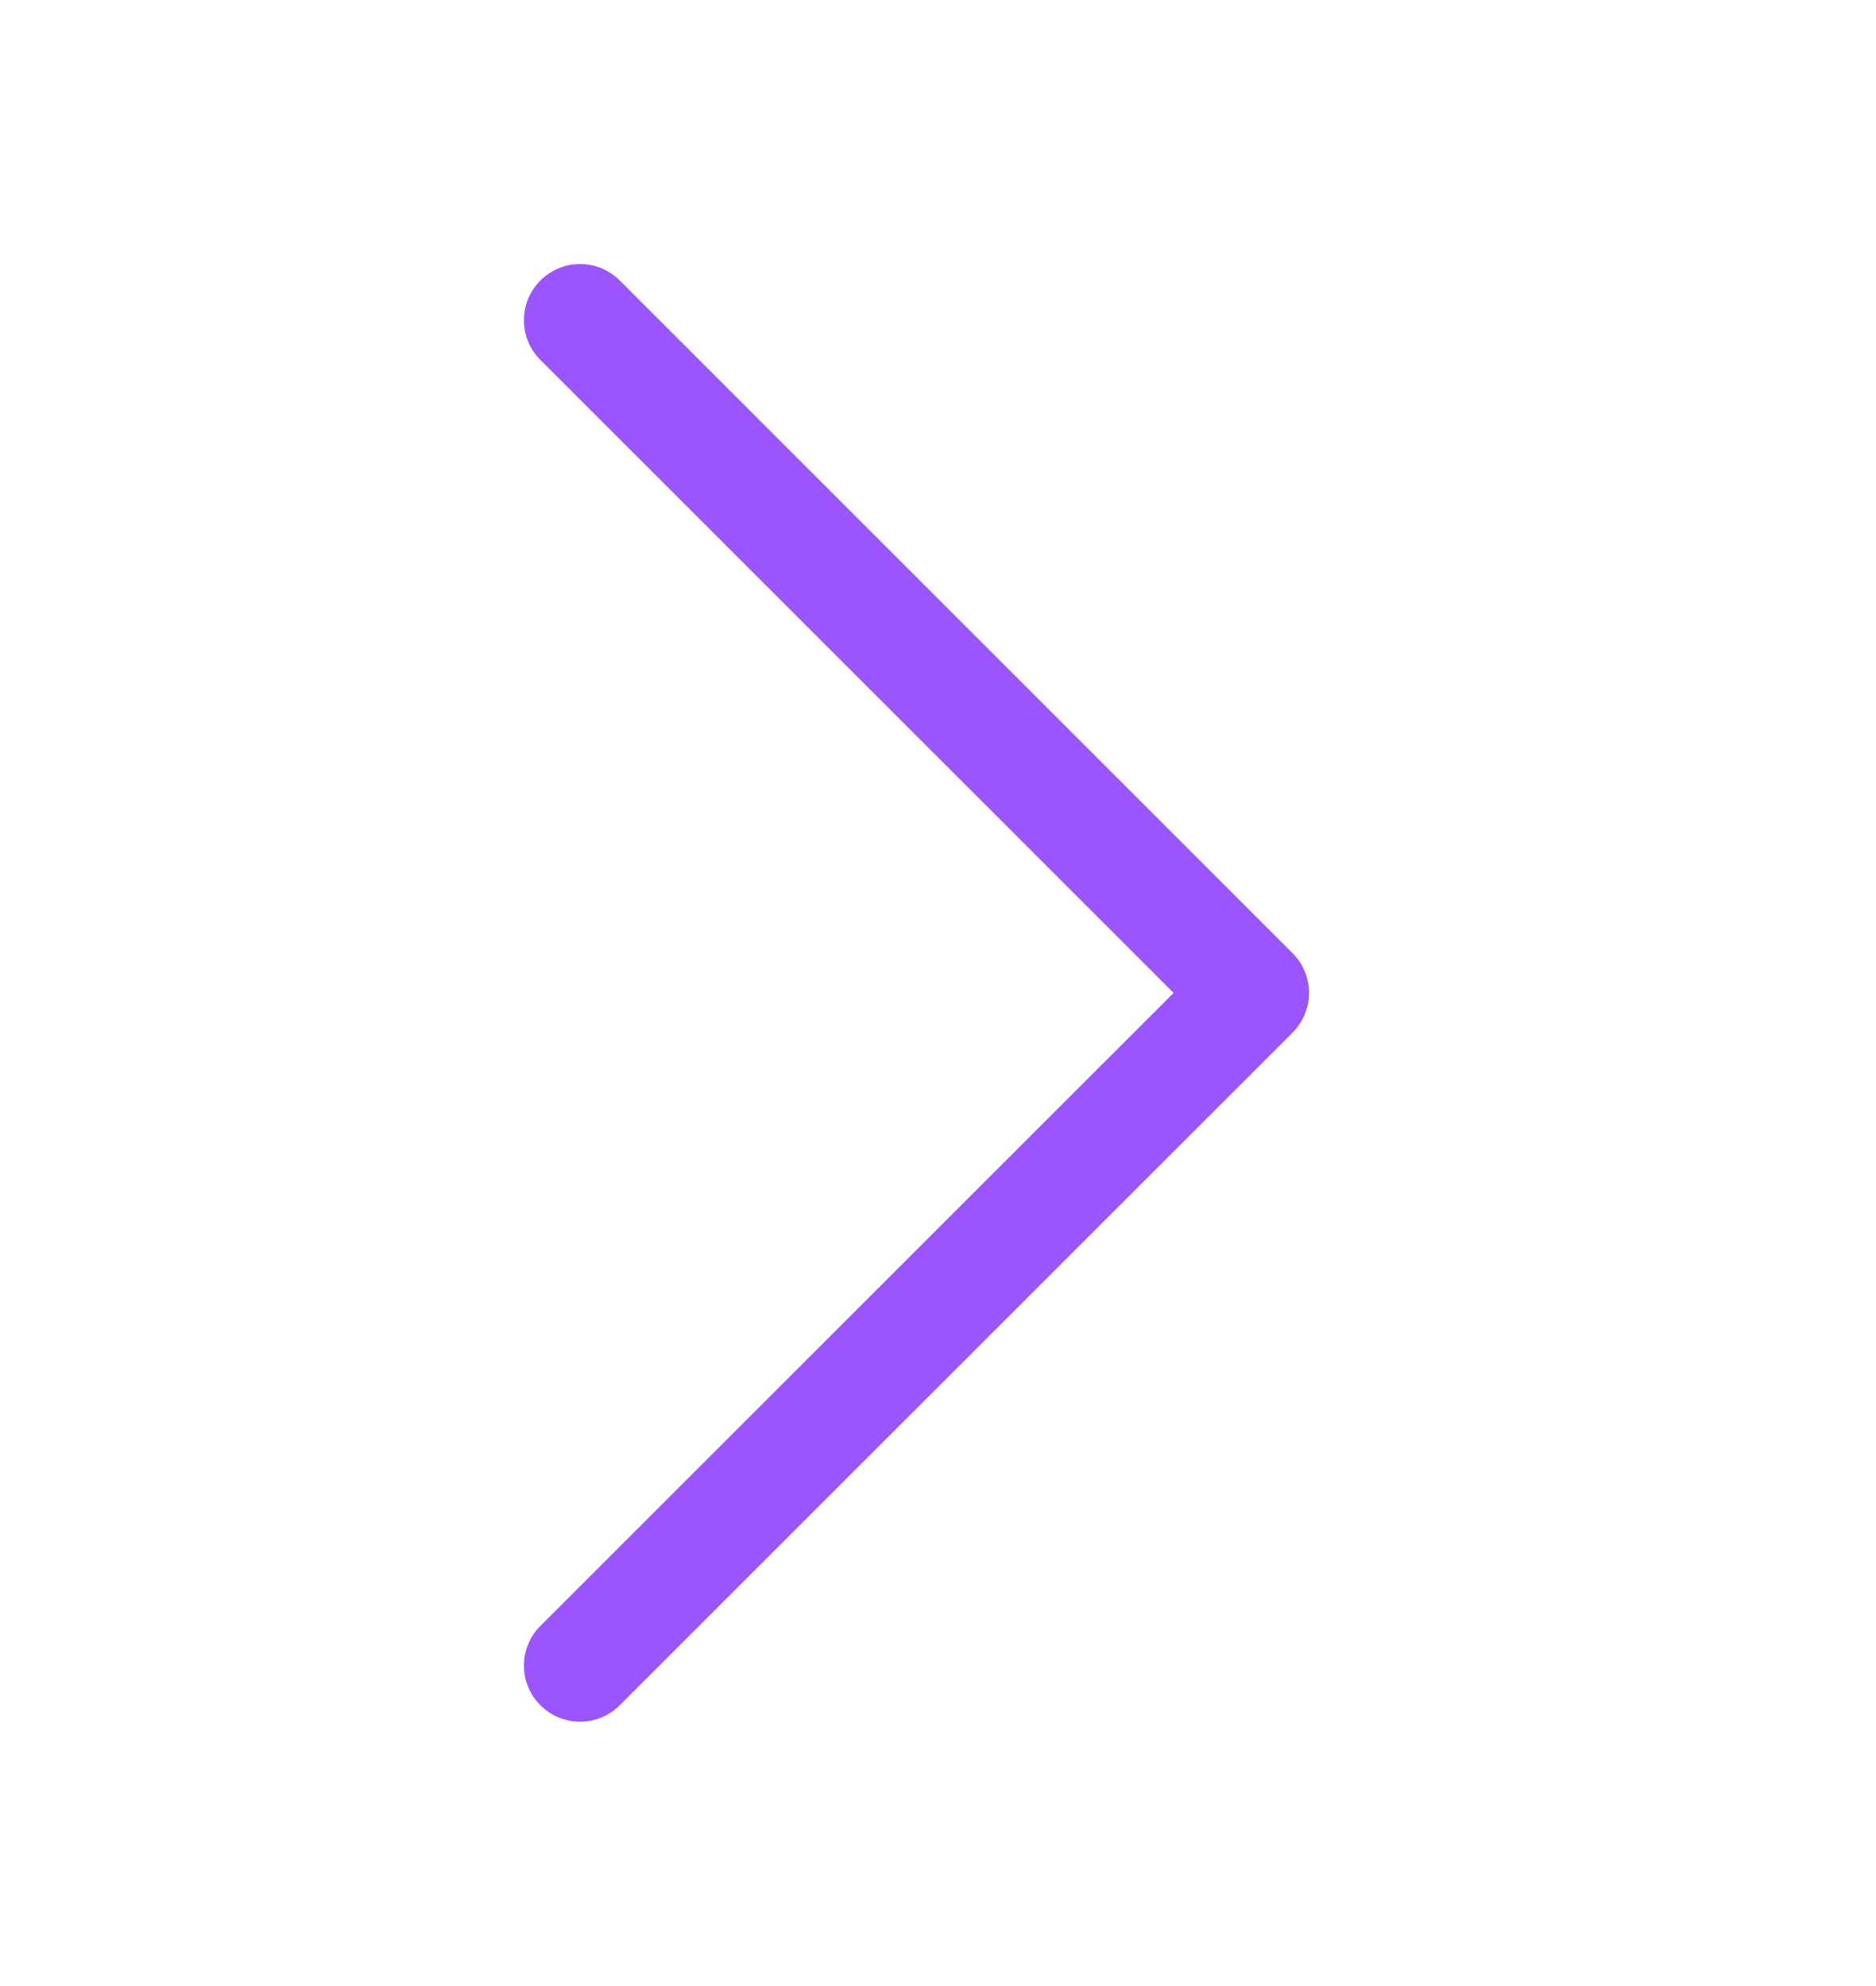 <svg width="17" height="18" viewBox="0 0 17 18" fill="none" xmlns="http://www.w3.org/2000/svg">
<path fill-rule="evenodd" clip-rule="evenodd" d="M4.897 2.542C4.944 2.495 5 2.458 5.062 2.432C5.124 2.406 5.19 2.393 5.257 2.393C5.323 2.393 5.39 2.406 5.451 2.432C5.513 2.458 5.569 2.495 5.616 2.542L11.713 8.639C11.76 8.686 11.798 8.742 11.823 8.804C11.849 8.866 11.862 8.932 11.862 8.999C11.862 9.066 11.849 9.132 11.823 9.194C11.798 9.255 11.76 9.311 11.713 9.359L5.616 15.455C5.521 15.551 5.391 15.604 5.257 15.604C5.122 15.604 4.992 15.551 4.897 15.455C4.801 15.36 4.748 15.231 4.748 15.096C4.748 14.961 4.801 14.831 4.897 14.736L10.635 8.999L4.897 3.262C4.85 3.215 4.812 3.159 4.786 3.097C4.761 3.035 4.748 2.969 4.748 2.902C4.748 2.835 4.761 2.769 4.786 2.707C4.812 2.646 4.85 2.59 4.897 2.542V2.542Z" fill="#9A55FF"/>
</svg>
